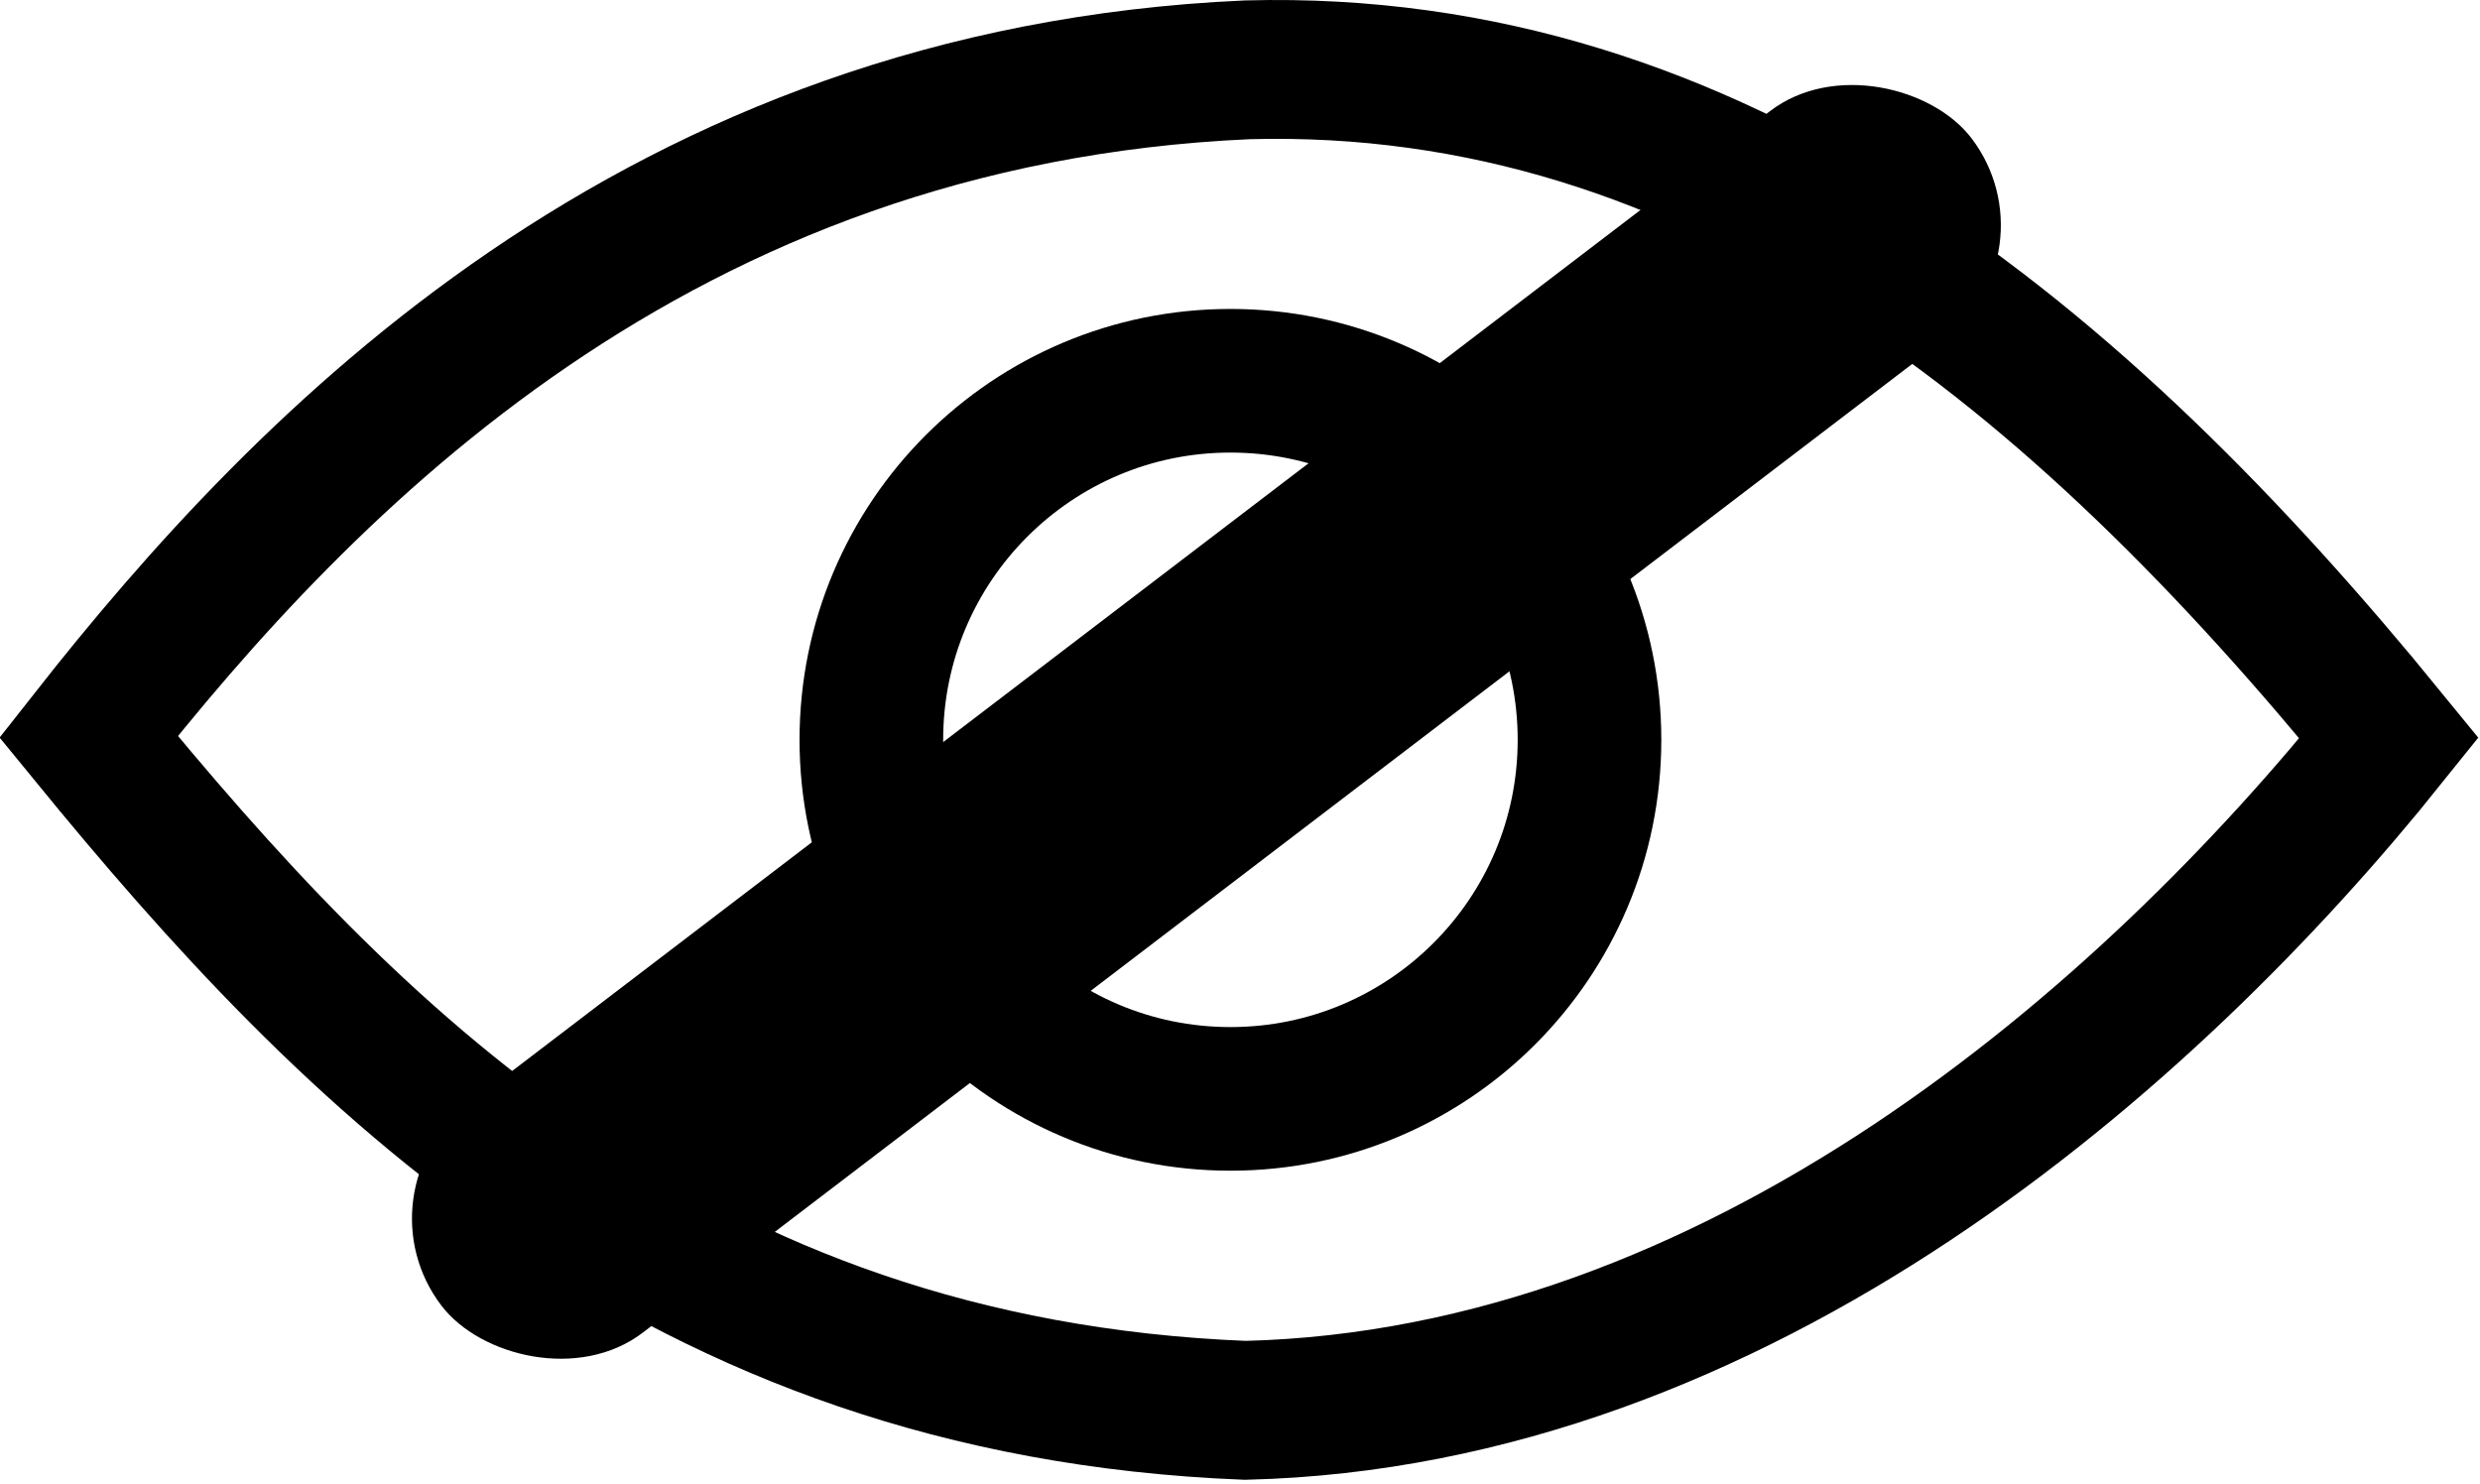 <svg width="518" height="310" viewBox="0 0 518 310" fill="none" xmlns="http://www.w3.org/2000/svg">
<path d="M498.996 154.157C448.599 217.081 363.116 292.087 260.111 294.584C140.594 289.894 72.891 220.402 18.503 153.884C64.096 95.881 137.421 20.04 260.517 14.582C358.527 11.936 433.679 74 498.996 154.157Z" stroke="black" stroke-width="29"/>
<circle cx="257" cy="154.531" r="75" stroke="black" stroke-width="30"/>
<rect x="74" y="248.862" width="401.985" height="60" rx="30" transform="rotate(-37.347 74 248.862)" fill="black"/>
</svg>
